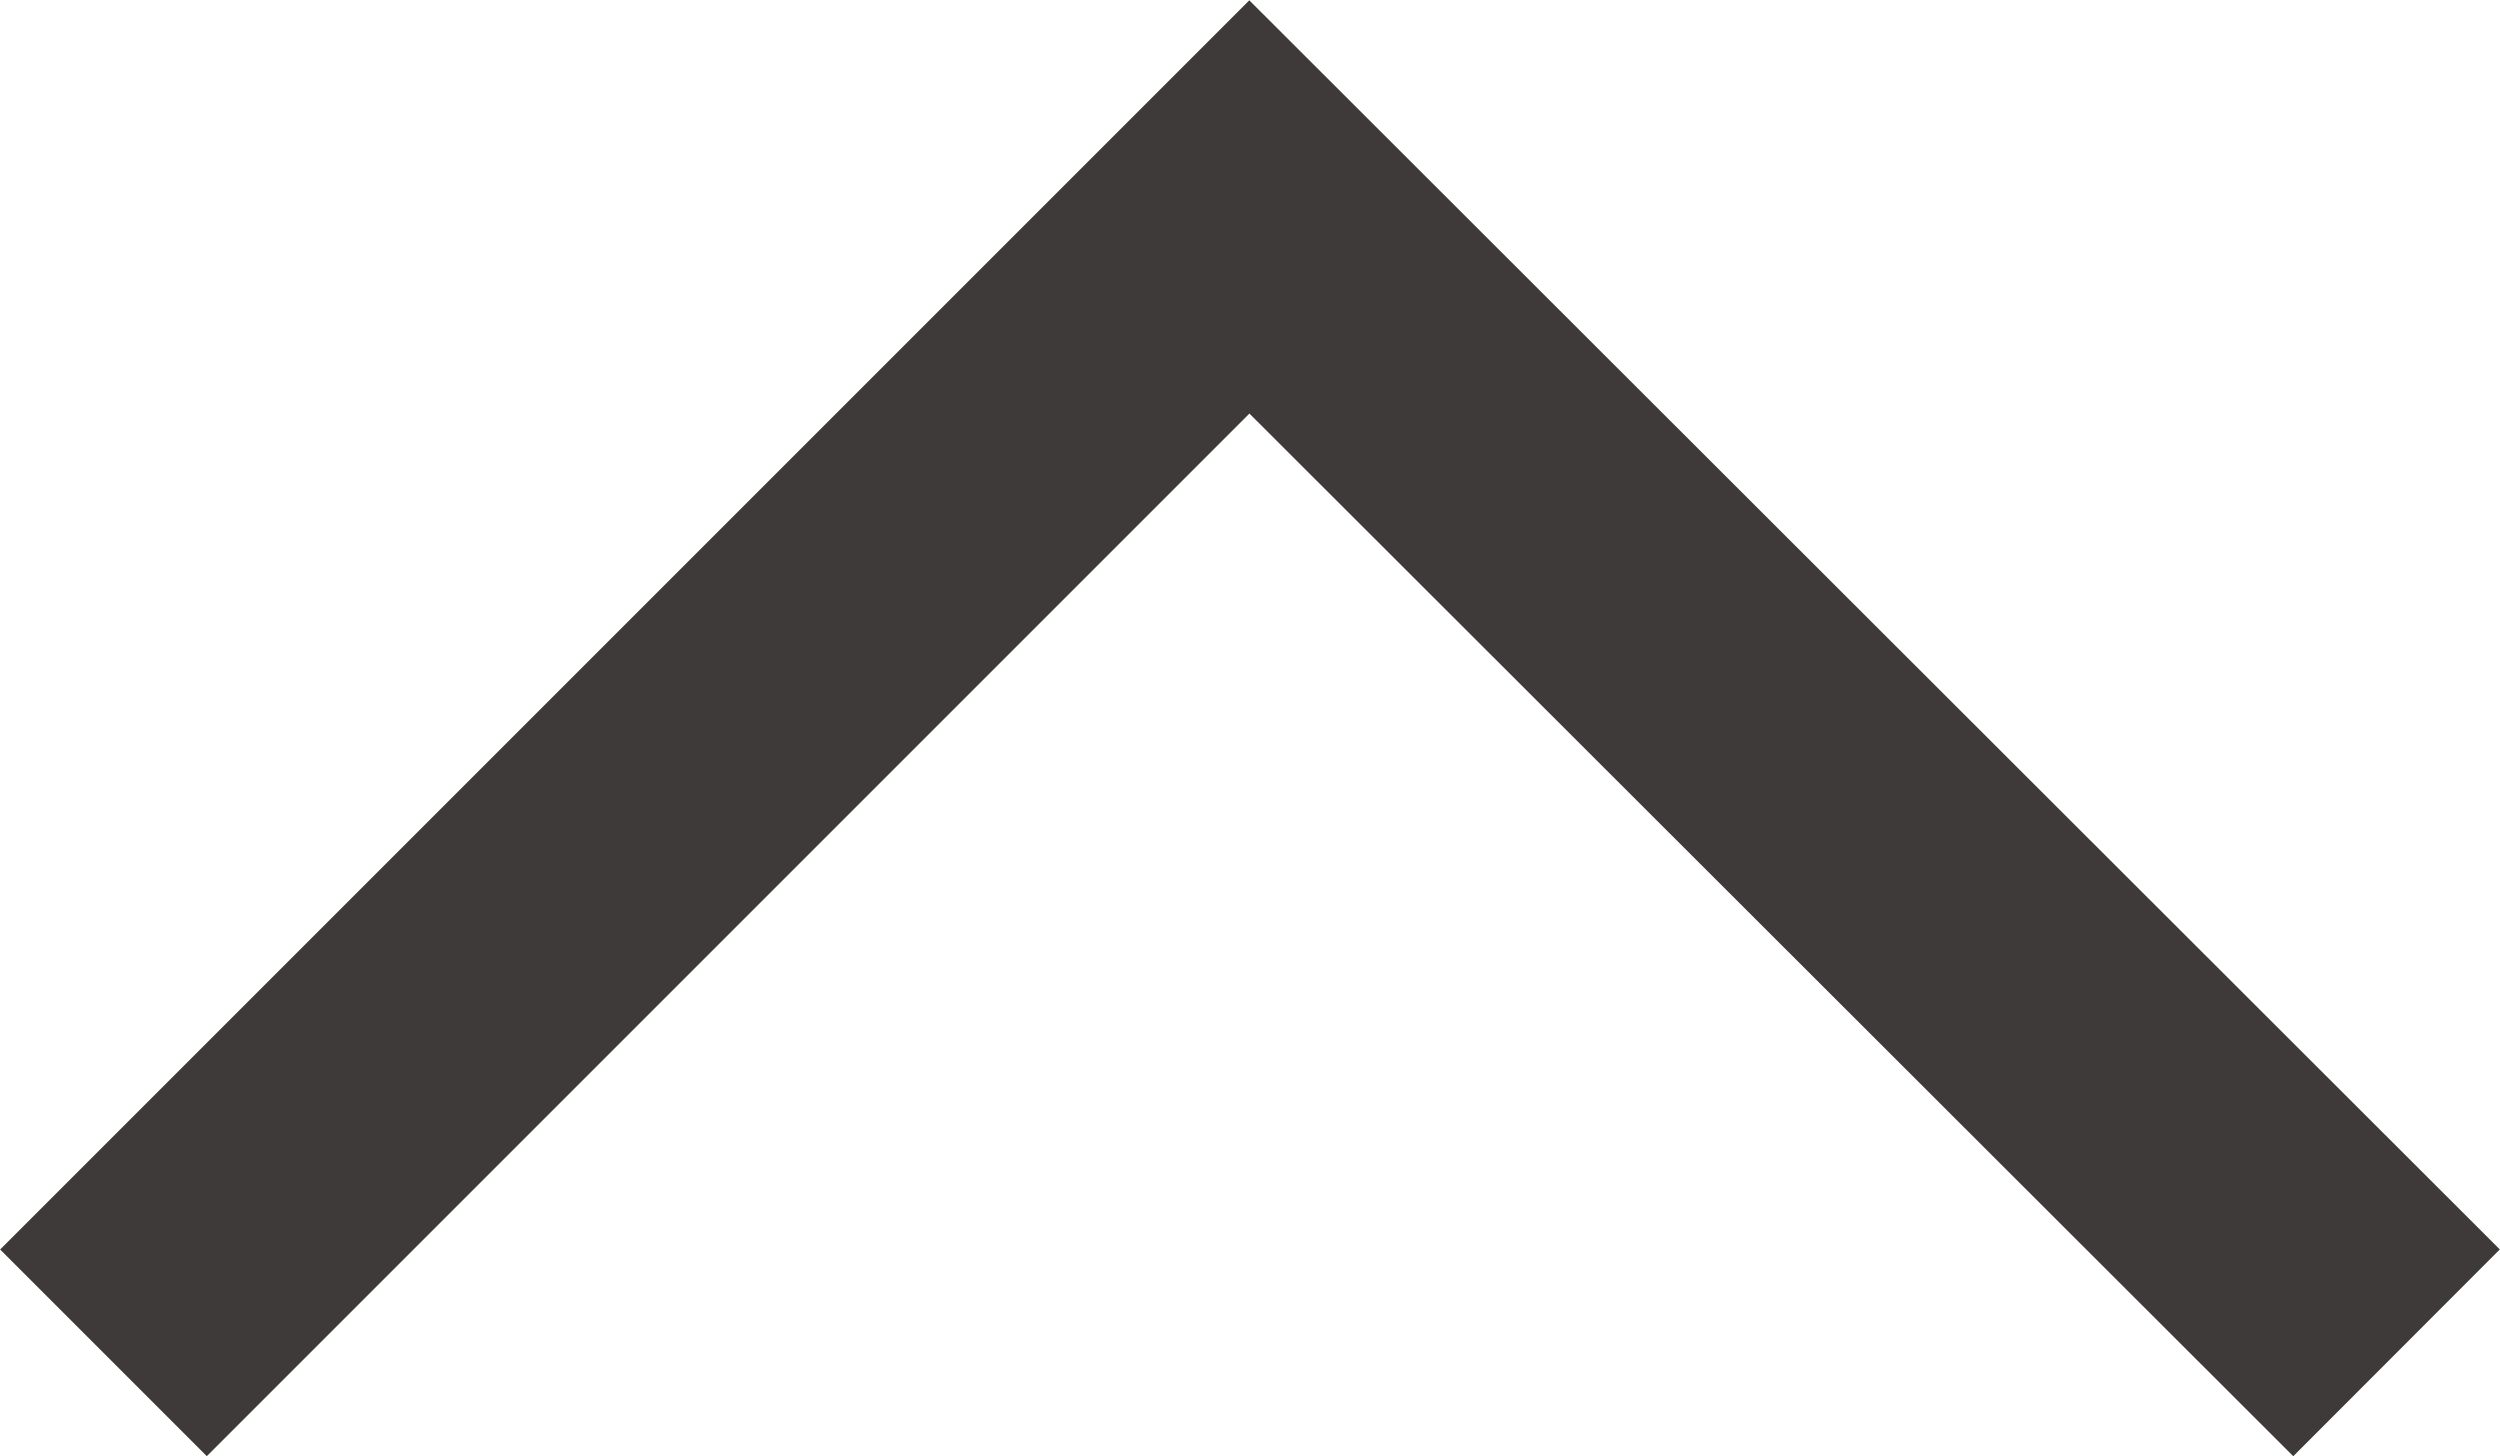 <svg xmlns="http://www.w3.org/2000/svg" viewBox="0 0 19.33 11.26"><defs><style>.cls-1{fill:none;stroke:#3e3a39;stroke-miterlimit:10;stroke-width:2.26px;}</style></defs><title>資產 24</title><g id="圖層_2" data-name="圖層 2"><g id="網頁版面"><polyline class="cls-1" points="0.8 10.46 9.66 1.6 18.53 10.46"/></g></g></svg>